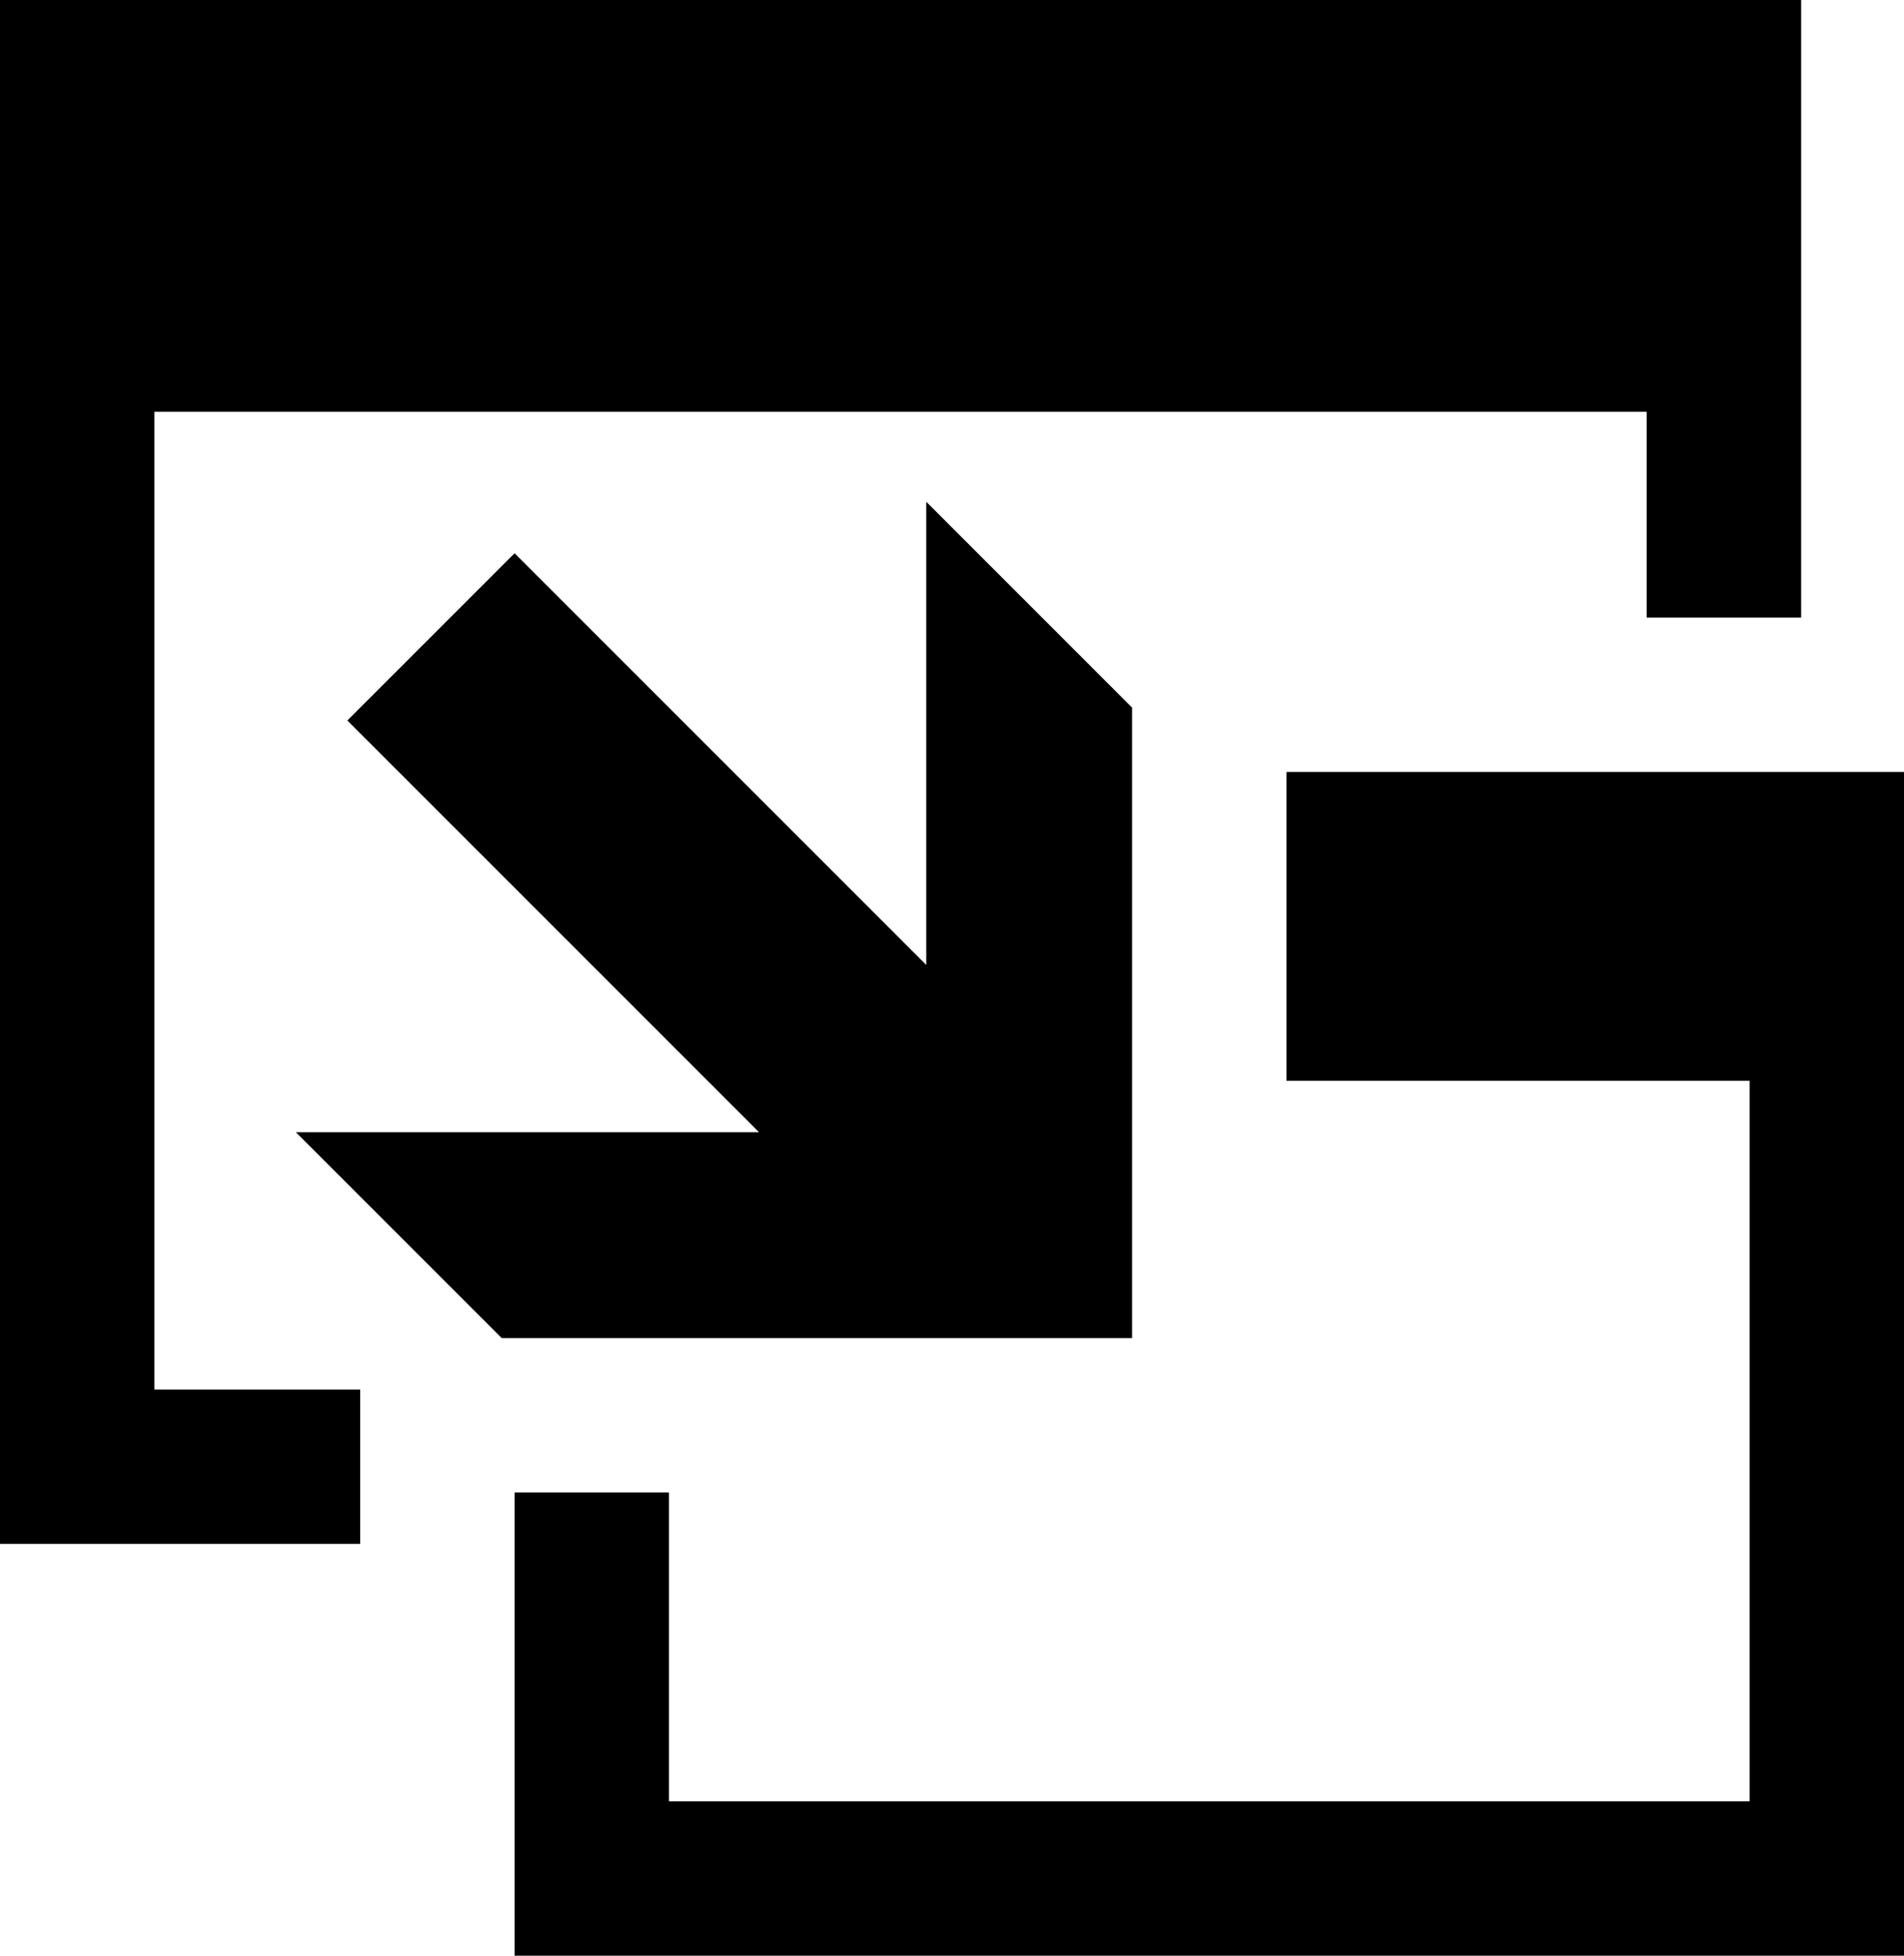 <?xml version="1.0" encoding="UTF-8"?>
<!-- Generator: Adobe Illustrator 15.0.2, SVG Export Plug-In . SVG Version: 6.00 Build 0)  -->
<!DOCTYPE svg PUBLIC "-//W3C//DTD SVG 1.1//EN" "http://www.w3.org/Graphics/SVG/1.1/DTD/svg11.dtd">
<svg version="1.1" id="Layer_1" xmlns="http://www.w3.org/2000/svg" xmlns:xlink="http://www.w3.org/1999/xlink" x="0px" y="0px" width="512px" height="525.838px" viewBox="0 0 512 525.838" enable-background="new 0 0 512 525.838" xml:space="preserve">
<path d="M179.892,401.297v83.027h290.595V290.595h-124.54v-83.027H512v318.271H138.378V401.297H179.892z M484.324,0v166.054h-41.514  v-55.351H41.514v262.919h55.352v41.513H0V0H484.324z M79.567,304.433h124.541L93.405,193.729l44.973-44.973l110.703,110.702v-124.54  l55.352,55.352v169.514H134.919L79.567,304.433z"/>
</svg>